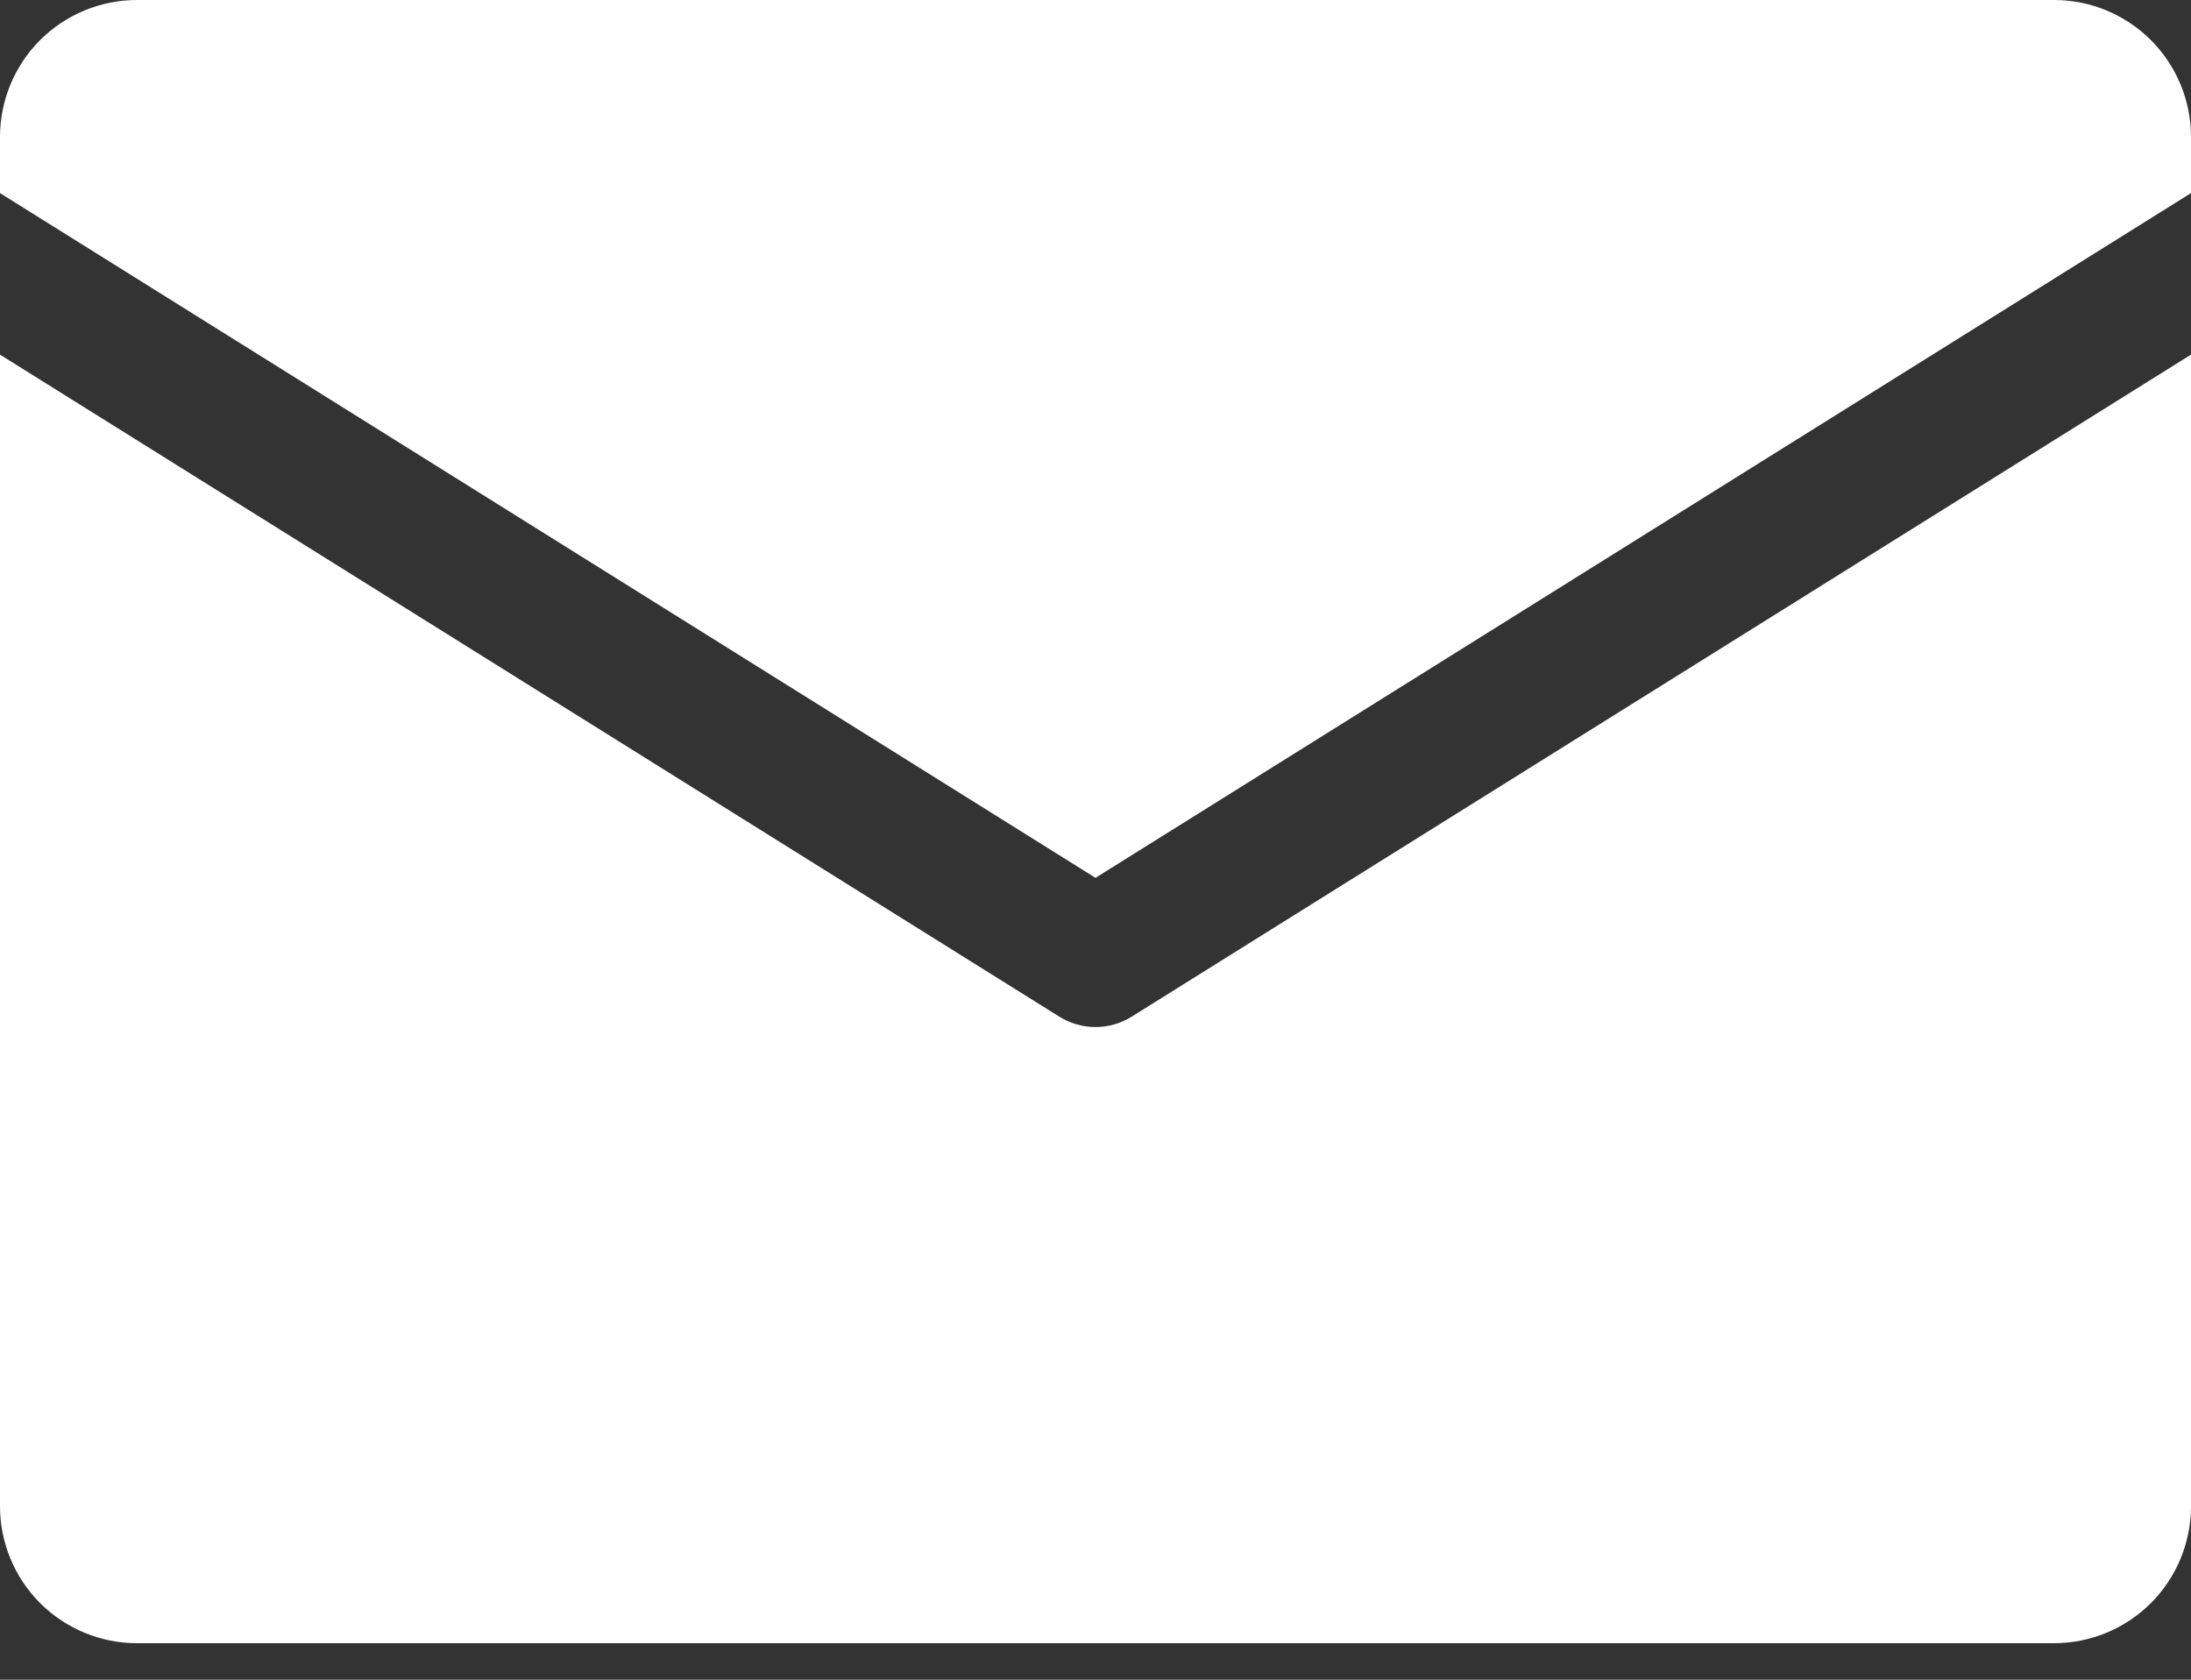 <svg width="30" height="23" viewBox="0 0 30 23" fill="none" xmlns="http://www.w3.org/2000/svg">
<rect x="0" y="0" width="30" height="23" fill="#333333" stroke="none"/>
<g clip-path="url(#clip0_462_15)">
<path d="M0 2.644V1.875C0 1.378 0.198 0.901 0.549 0.549C0.901 0.198 1.378 0 1.875 0L28.125 0C28.622 0 29.099 0.198 29.451 0.549C29.802 0.901 30 1.378 30 1.875V2.644L15 12.02L0 2.644ZM15.497 13.92C15.348 14.013 15.176 14.063 15 14.063C14.824 14.063 14.652 14.013 14.503 13.92L0 4.856V20.625C0 21.122 0.198 21.599 0.549 21.951C0.901 22.302 1.378 22.5 1.875 22.5H28.125C28.622 22.5 29.099 22.302 29.451 21.951C29.802 21.599 30 21.122 30 20.625V4.856L15.497 13.92Z" fill="white"/>
</g>
<defs>
<clipPath id="clip0_462_15">
<rect width="30" height="22.5" fill="white"/>
</clipPath>
</defs>
</svg>
